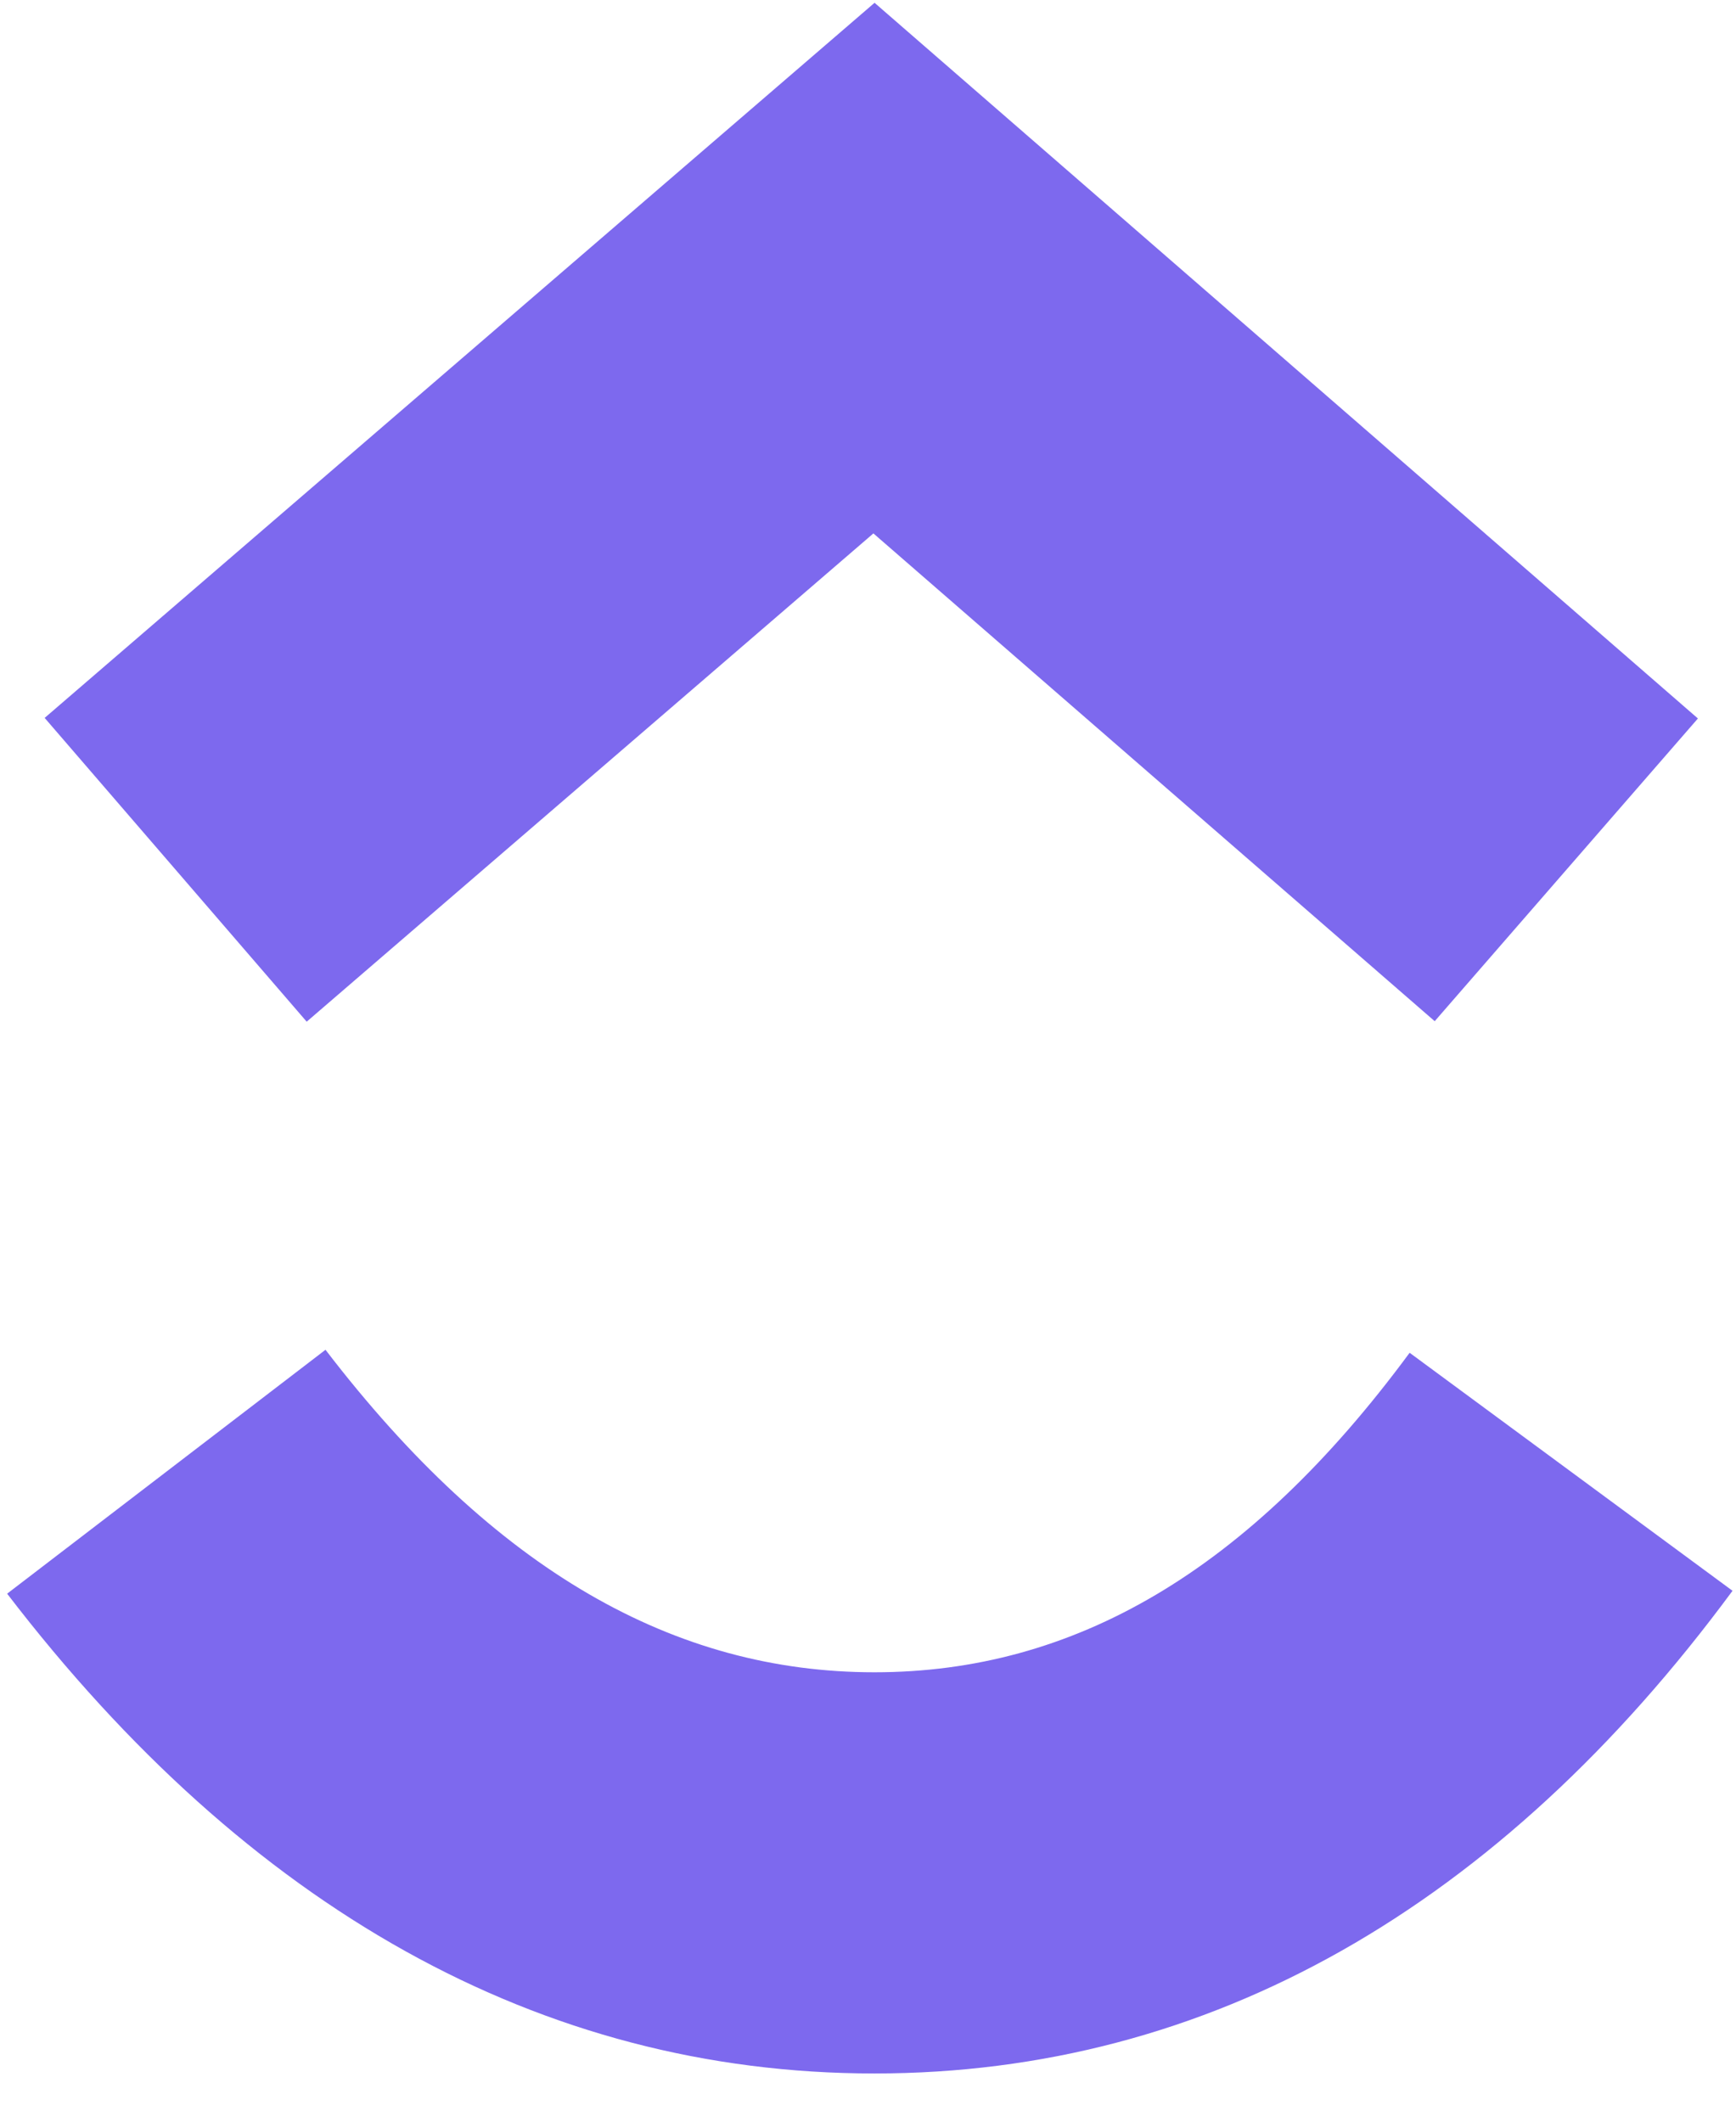 <svg width="18" height="22" viewBox="0 0 18 22" fill="none" xmlns="http://www.w3.org/2000/svg">
<path d="M0.074 16.525L3.375 13.996C5.129 16.285 6.993 17.34 9.067 17.34C11.13 17.34 12.941 16.298 14.616 14.027L17.964 16.495C15.548 19.77 12.544 21.5 9.067 21.5C5.601 21.5 2.569 19.781 0.074 16.525Z" fill="#7D69EE"/>
<path d="M9.056 5.531L3.18 10.594L0.463 7.444L9.068 0.029L17.605 7.45L14.876 10.589L9.056 5.531Z" fill="#7D69EE"/>
</svg>
